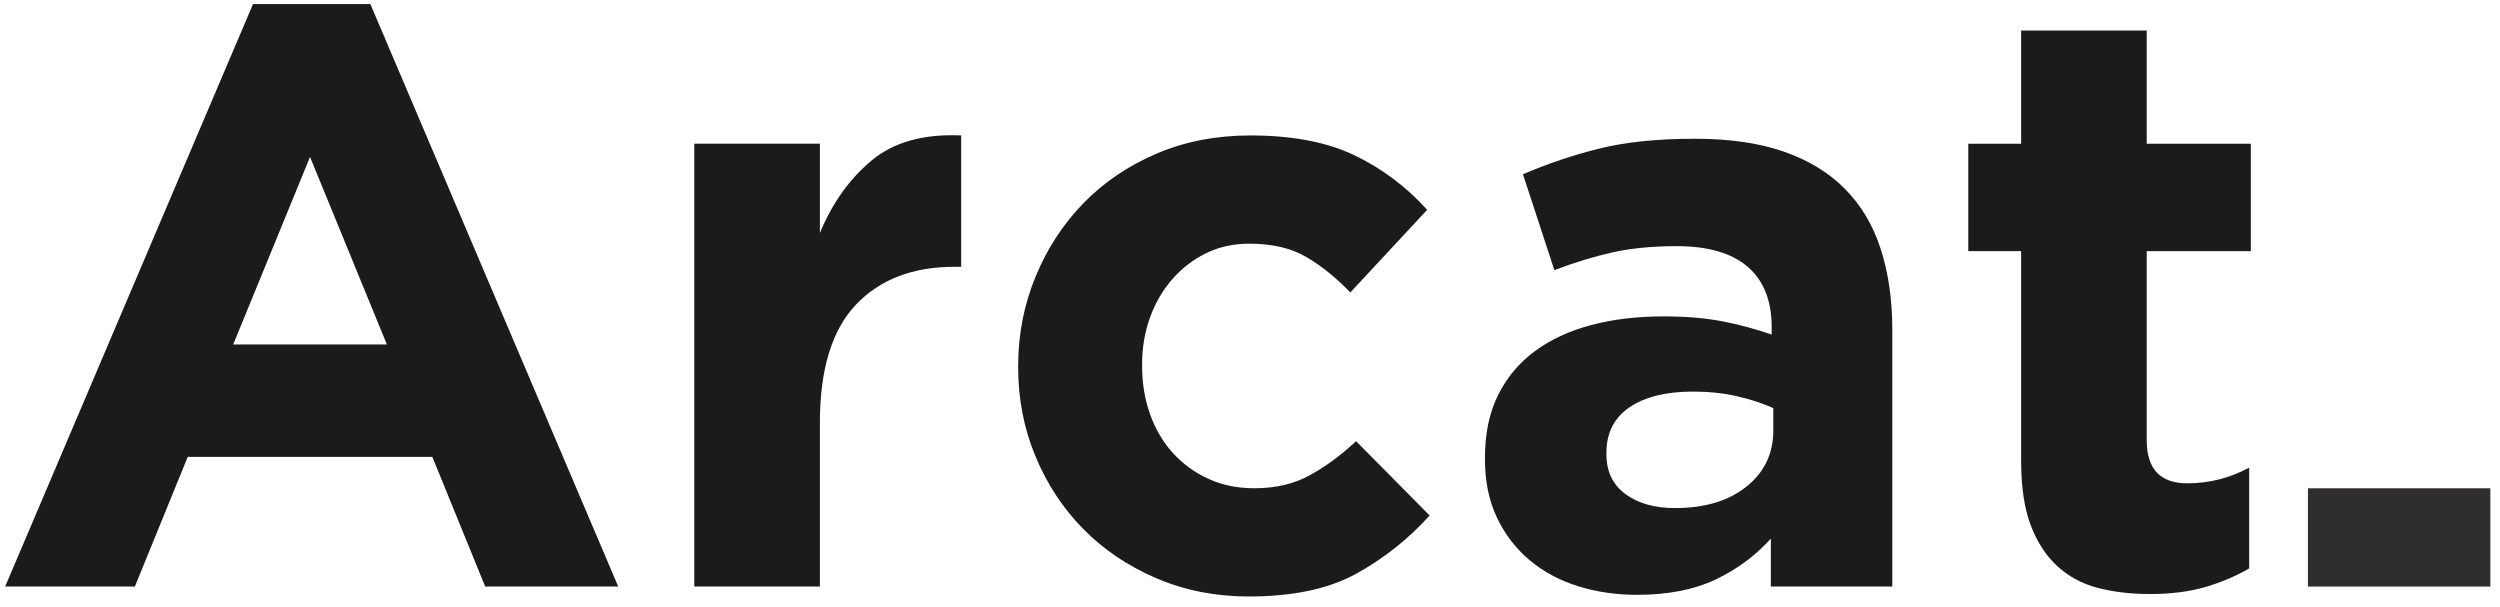 <svg width="169" height="41" viewBox="0 0 169 41" fill="none" xmlns="http://www.w3.org/2000/svg">
<path d="M26.153 23.286L20.959 10.607L15.764 23.286H26.153ZM17.105 0.273H25.036L41.792 39.651H32.8L29.225 30.882H12.692L9.117 39.651H0.348L17.105 0.273Z" fill="#1C1B1B"/>
<path d="M46.934 9.713H55.424V15.745C56.28 13.697 57.453 12.059 58.942 10.83C60.432 9.601 62.443 9.043 64.975 9.155V18.035H64.528C61.698 18.035 59.473 18.892 57.853 20.605C56.233 22.318 55.424 24.98 55.424 28.592V39.651H46.934V9.713Z" fill="#1C1B1B"/>
<path d="M84.412 40.323C82.177 40.323 80.102 39.914 78.184 39.095C76.266 38.275 74.618 37.168 73.241 35.771C71.863 34.375 70.783 32.736 70.001 30.856C69.219 28.976 68.828 26.974 68.828 24.852V24.74C68.828 22.617 69.219 20.607 70.001 18.707C70.783 16.808 71.863 15.151 73.241 13.736C74.618 12.321 76.266 11.204 78.184 10.385C80.102 9.566 82.215 9.156 84.523 9.156C87.353 9.156 89.699 9.603 91.561 10.497C93.423 11.39 95.061 12.619 96.476 14.183L91.282 19.769C90.314 18.763 89.318 17.963 88.294 17.367C87.27 16.771 85.994 16.473 84.468 16.473C83.388 16.473 82.41 16.687 81.535 17.116C80.66 17.544 79.897 18.13 79.245 18.875C78.594 19.62 78.091 20.485 77.737 21.472C77.383 22.459 77.206 23.511 77.206 24.628V24.74C77.206 25.894 77.383 26.974 77.737 27.979C78.091 28.985 78.603 29.86 79.273 30.605C79.943 31.349 80.744 31.936 81.675 32.364C82.606 32.792 83.648 33.006 84.803 33.006C86.218 33.006 87.456 32.718 88.517 32.141C89.578 31.563 90.63 30.791 91.673 29.823L96.644 34.85C95.192 36.451 93.535 37.763 91.673 38.787C89.811 39.811 87.391 40.323 84.412 40.323Z" fill="#1C1B1B"/>
<path d="M113.229 34.346C115.24 34.346 116.851 33.862 118.061 32.894C119.271 31.926 119.876 30.66 119.876 29.096V27.588C119.132 27.253 118.303 26.983 117.391 26.778C116.478 26.573 115.501 26.471 114.458 26.471C112.634 26.471 111.2 26.824 110.157 27.532C109.115 28.239 108.594 29.263 108.594 30.604V30.715C108.594 31.87 109.022 32.764 109.878 33.397C110.735 34.03 111.852 34.346 113.229 34.346ZM110.66 40.211C109.245 40.211 107.914 40.015 106.667 39.624C105.419 39.233 104.33 38.647 103.399 37.865C102.468 37.083 101.733 36.124 101.193 34.989C100.653 33.853 100.383 32.54 100.383 31.051V30.939C100.383 29.301 100.681 27.886 101.277 26.694C101.872 25.502 102.701 24.516 103.762 23.734C104.823 22.952 106.089 22.365 107.56 21.974C109.031 21.583 110.66 21.388 112.448 21.388C113.974 21.388 115.305 21.5 116.441 21.723C117.577 21.946 118.685 22.244 119.765 22.617V22.114C119.765 20.326 119.225 18.967 118.145 18.036C117.065 17.105 115.464 16.64 113.341 16.64C111.703 16.64 110.26 16.78 109.012 17.059C107.765 17.338 106.452 17.739 105.075 18.26L102.952 11.781C104.591 11.073 106.303 10.496 108.091 10.049C109.878 9.602 112.038 9.379 114.57 9.379C116.916 9.379 118.917 9.668 120.574 10.245C122.231 10.822 123.6 11.65 124.68 12.73C125.797 13.847 126.616 15.216 127.137 16.836C127.659 18.455 127.919 20.271 127.919 22.281V39.652H119.709V36.413C118.666 37.567 117.419 38.489 115.966 39.178C114.514 39.867 112.745 40.211 110.66 40.211Z" fill="#1C1B1B"/>
<path d="M145.343 40.156C144.04 40.156 142.857 40.016 141.796 39.737C140.735 39.458 139.822 38.964 139.059 38.257C138.296 37.549 137.7 36.627 137.272 35.492C136.844 34.356 136.629 32.913 136.629 31.163V16.976H133.055V9.715H136.629V2.062H145.119V9.715H152.157V16.976H145.119V29.767C145.119 31.703 146.032 32.671 147.856 32.671C149.346 32.671 150.742 32.317 152.045 31.61V38.424C151.152 38.946 150.165 39.364 149.085 39.681C148.005 39.997 146.758 40.156 145.343 40.156Z" fill="#1C1B1B"/>
<path d="M156.016 33.008H168.347V39.653H156.016V33.008Z" fill="#2F2D2D"/>
</svg>
